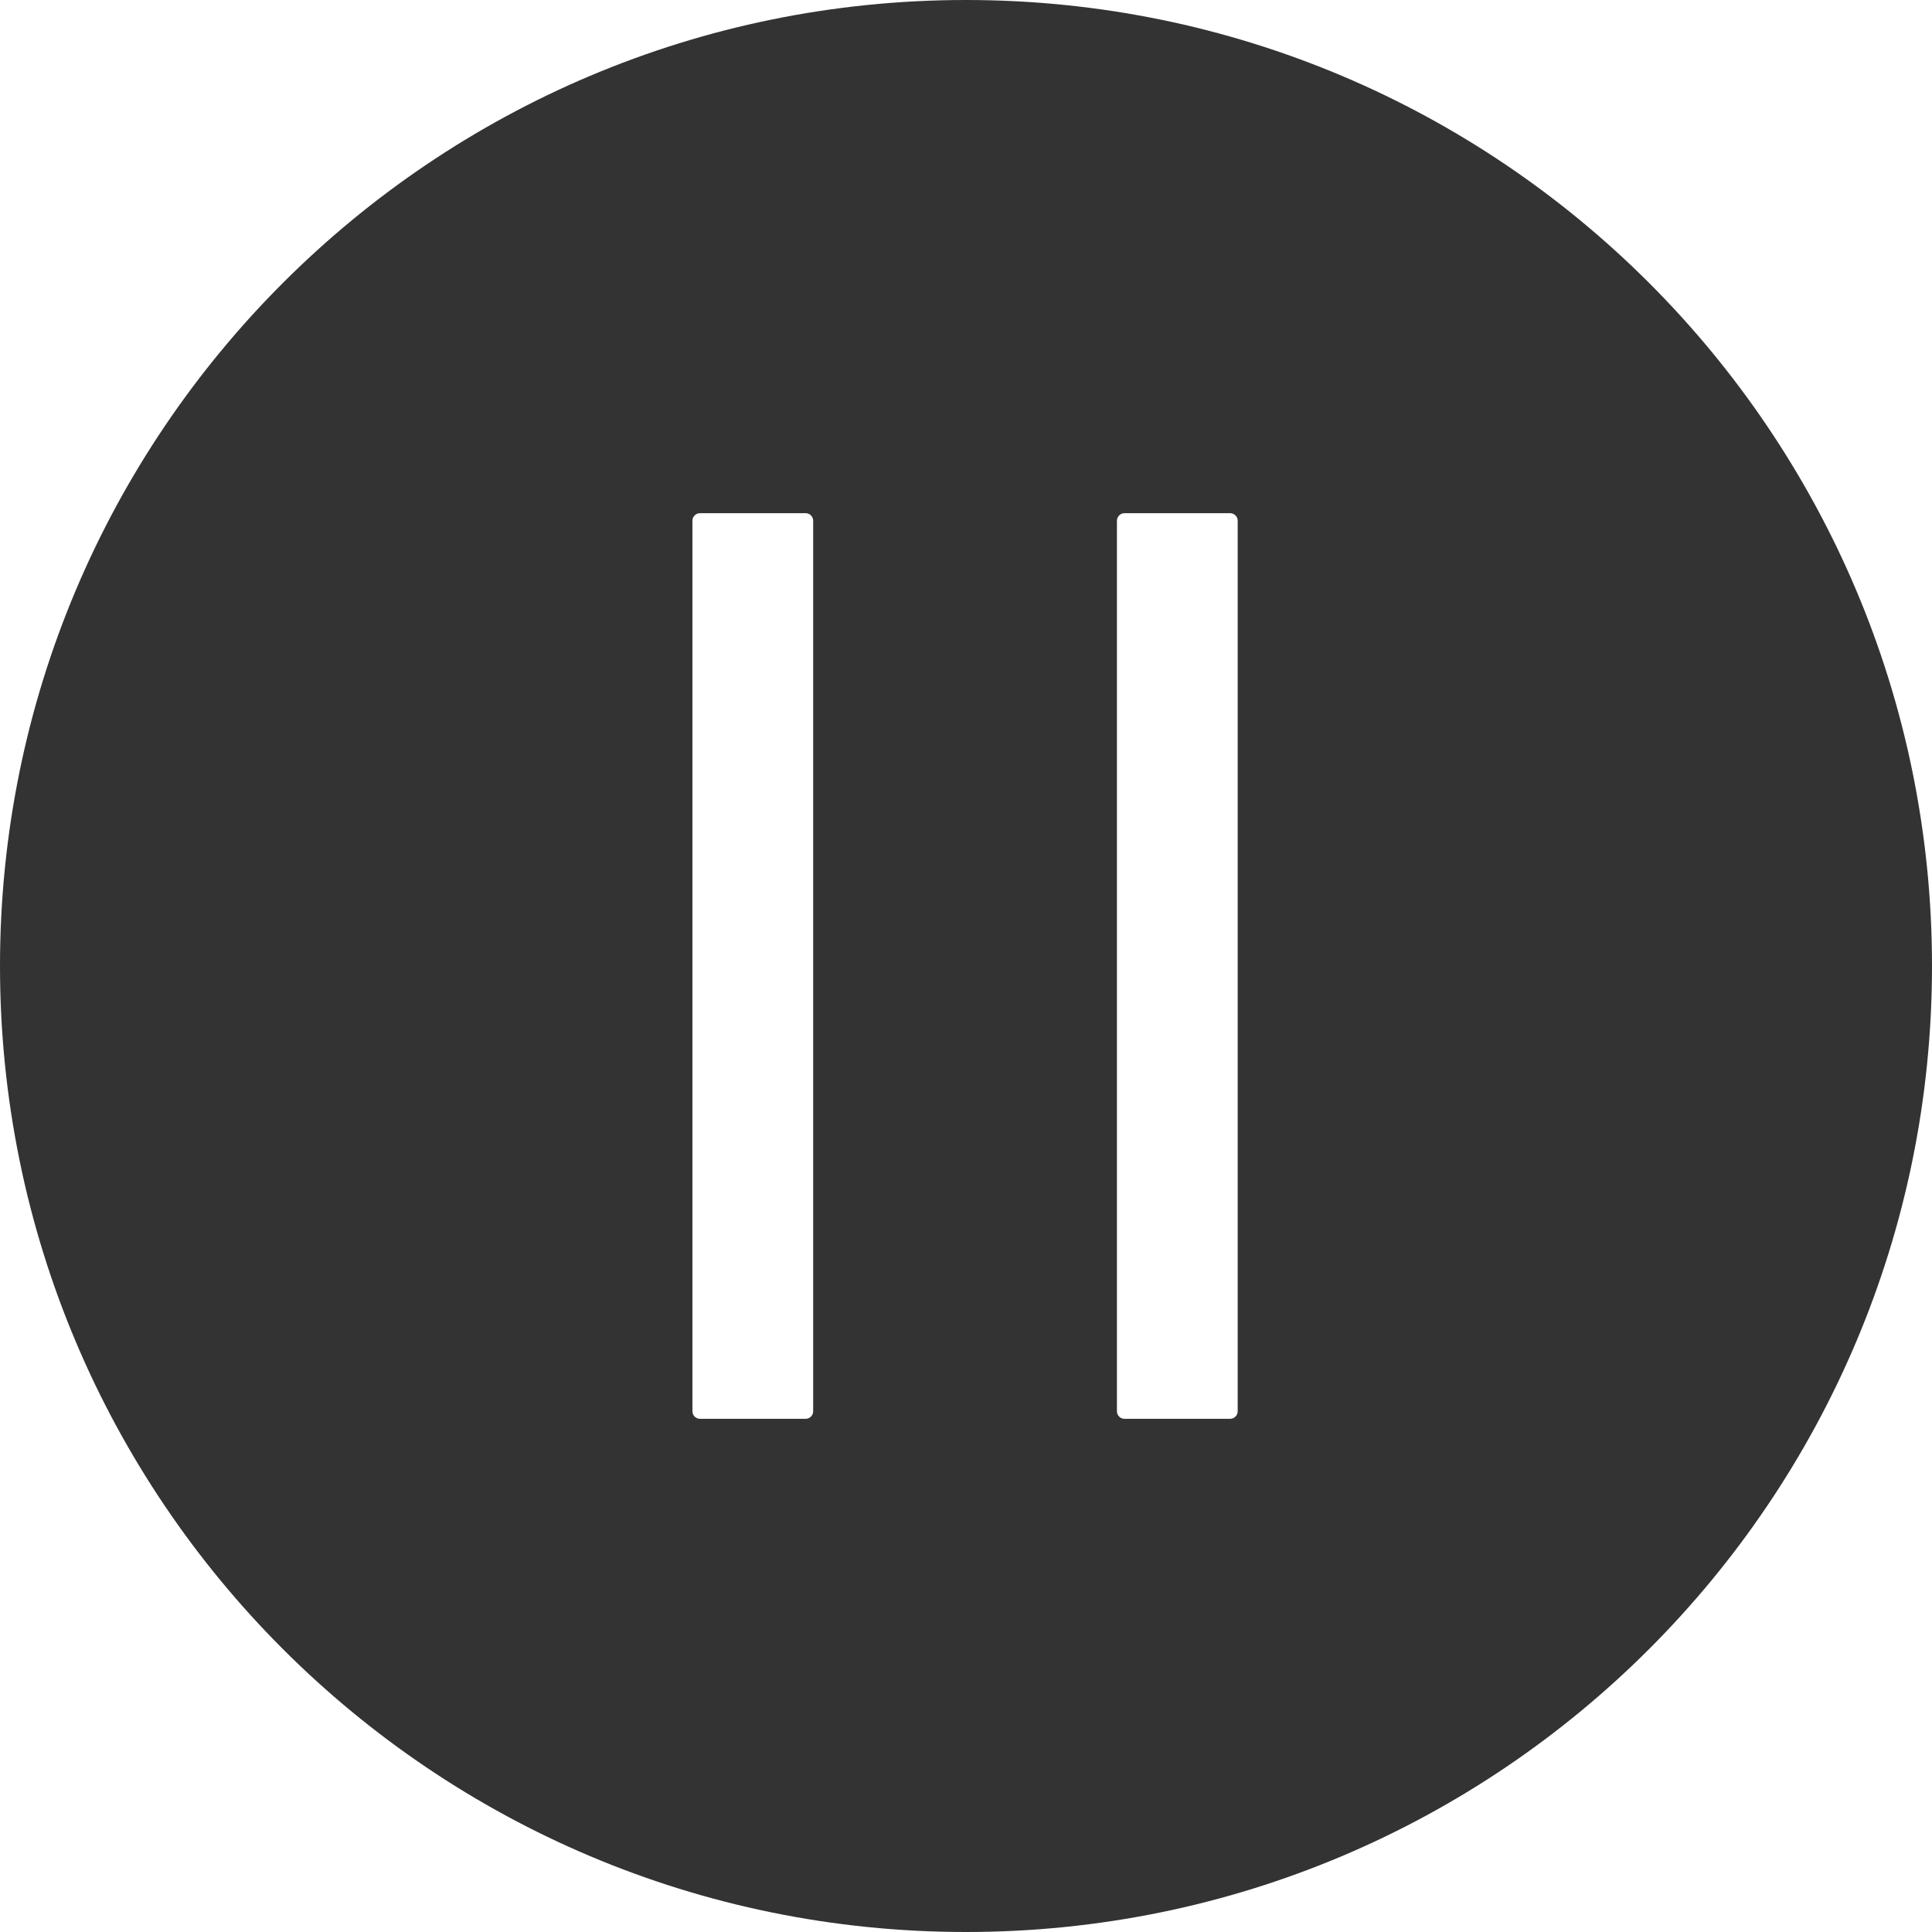 <?xml version="1.0" standalone="no"?><!DOCTYPE svg PUBLIC "-//W3C//DTD SVG 1.1//EN" "http://www.w3.org/Graphics/SVG/1.1/DTD/svg11.dtd"><svg class="icon" width="200px" height="200.00px" viewBox="0 0 1024 1024" version="1.1" xmlns="http://www.w3.org/2000/svg"><path fill="#333333" d="M512 0C229.2 0 0 229.2 0 512s229.2 512 512 512 512-229.2 512-512S794.8 0 512 0z m144 748c0 2.2-1.8 4-4 4h-56c-2.2 0-4-1.8-4-4V276c0-2.2 1.8-4 4-4h56c2.2 0 4 1.8 4 4v472z m-225 0c0 2.2-1.8 4-4 4h-56c-2.2 0-4-1.8-4-4V276c0-2.2 1.8-4 4-4h56c2.2 0 4 1.8 4 4v472z" /></svg>